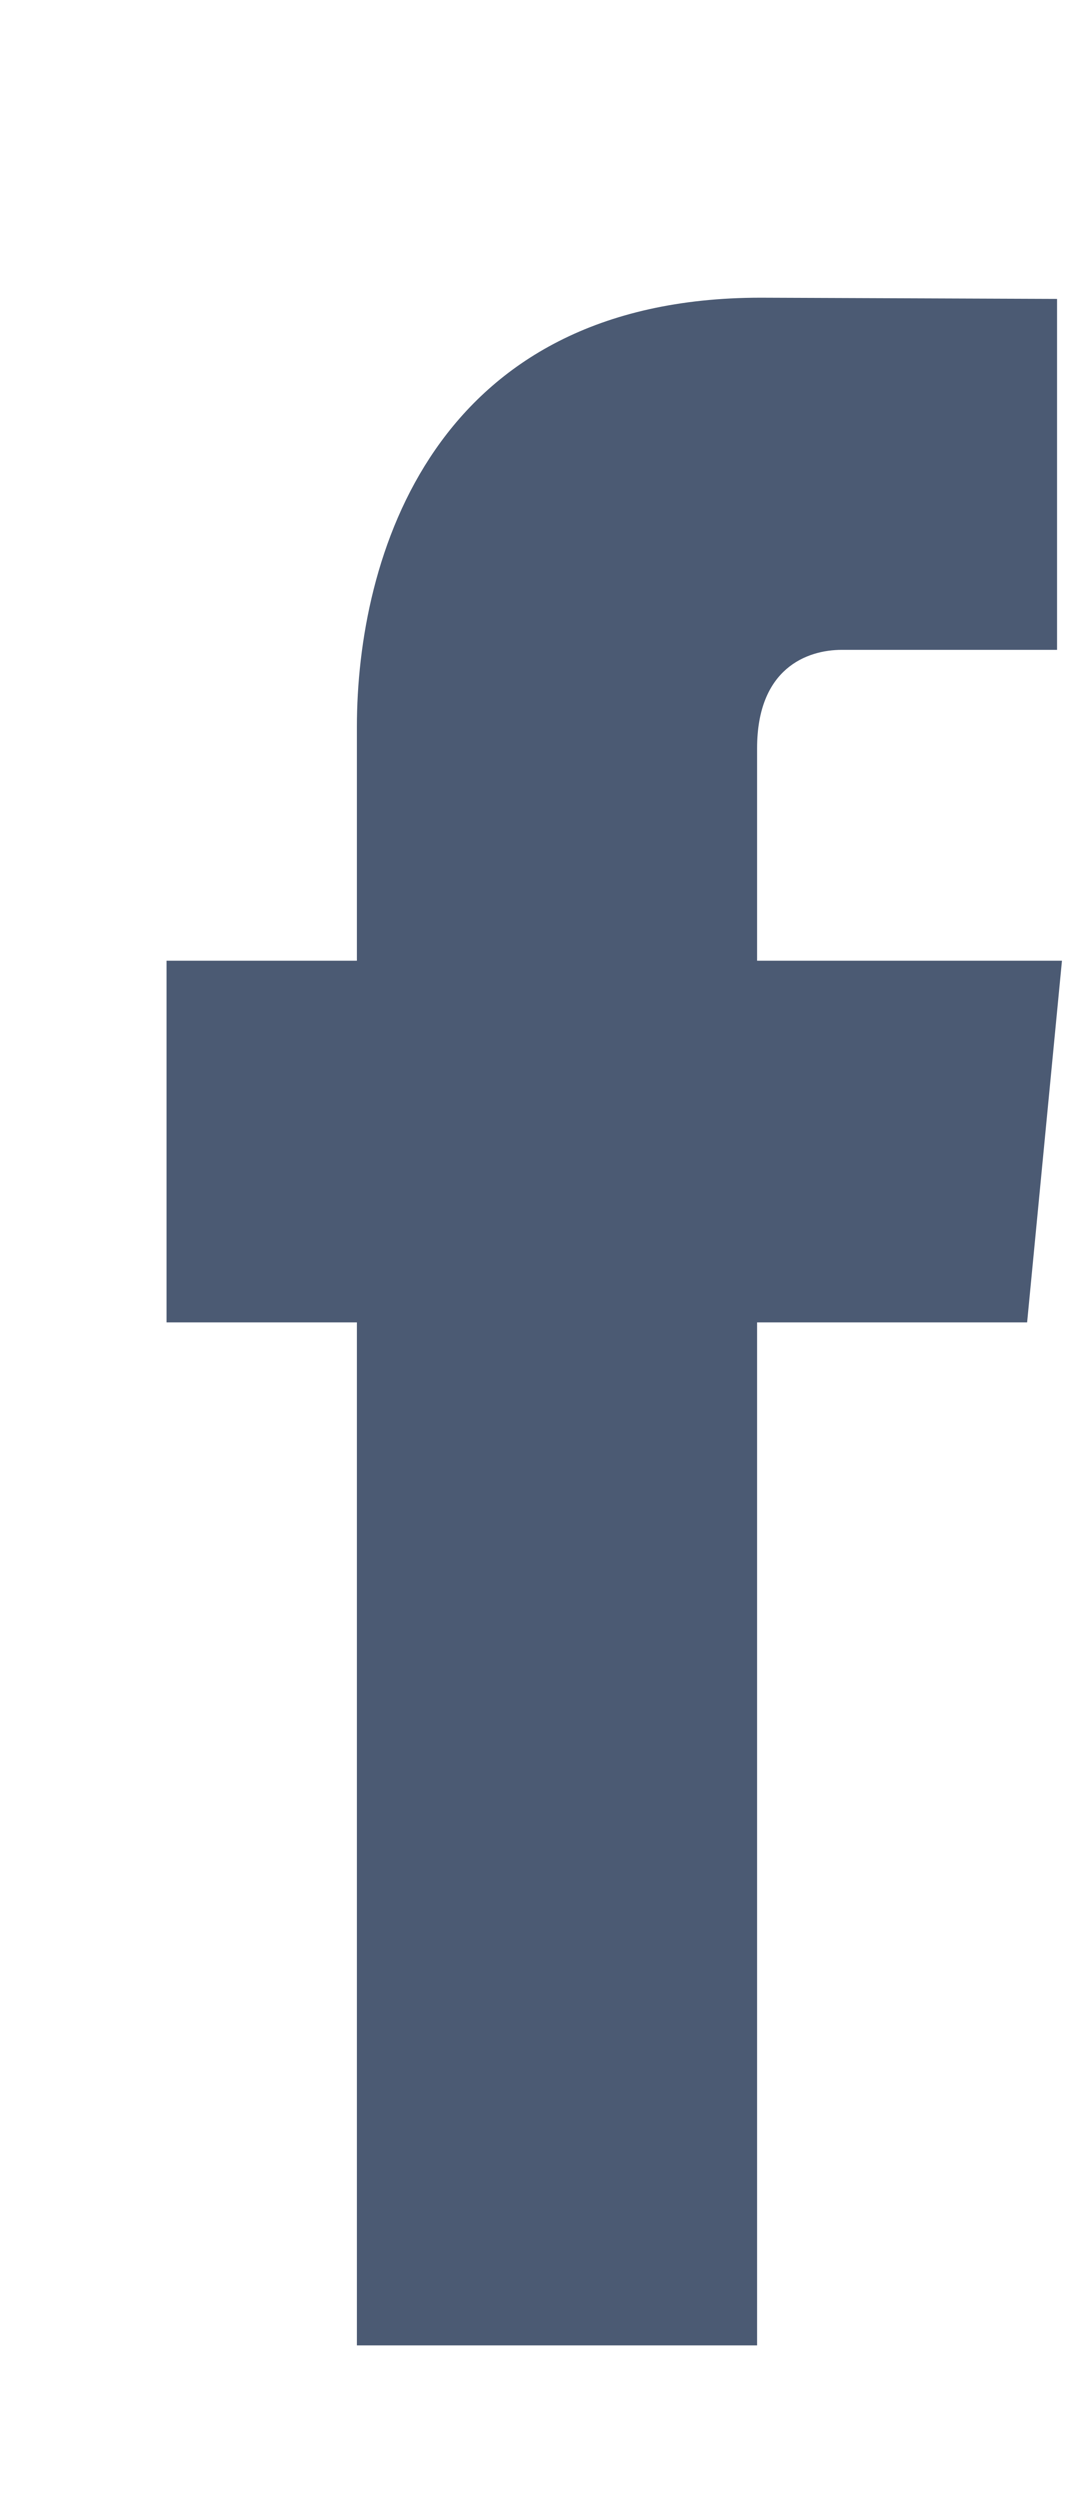 <?xml version="1.0" encoding="utf-8" ?>
<svg xmlns="http://www.w3.org/2000/svg" xmlns:xlink="http://www.w3.org/1999/xlink" width="6" height="14">
	<defs>
		<clipPath id="clip_0">
			<rect x="-151" y="-3467" width="1238.4" height="3551.8" clip-rule="evenodd"/>
		</clipPath>
	</defs>
	<g clip-path="url(#clip_0)">
		<path fill="rgb(75,90,115)" stroke="none" transform="matrix(0.86 0 0 0.86 0.933 1.667)" d="M5.833 4.317L3.847 4.317L3.847 2.934C3.847 2.414 4.171 2.293 4.399 2.293C4.627 2.293 5.801 2.293 5.801 2.293L5.801 0.008L3.871 0C1.727 0 1.24 1.704 1.24 2.794L1.24 4.317L0 4.317L0 6.672L1.24 6.672C1.24 9.693 1.24 13.333 1.24 13.333L3.847 13.333C3.847 13.333 3.847 9.657 3.847 6.672L5.606 6.672L5.833 4.317Z"/>
	</g>

</svg>